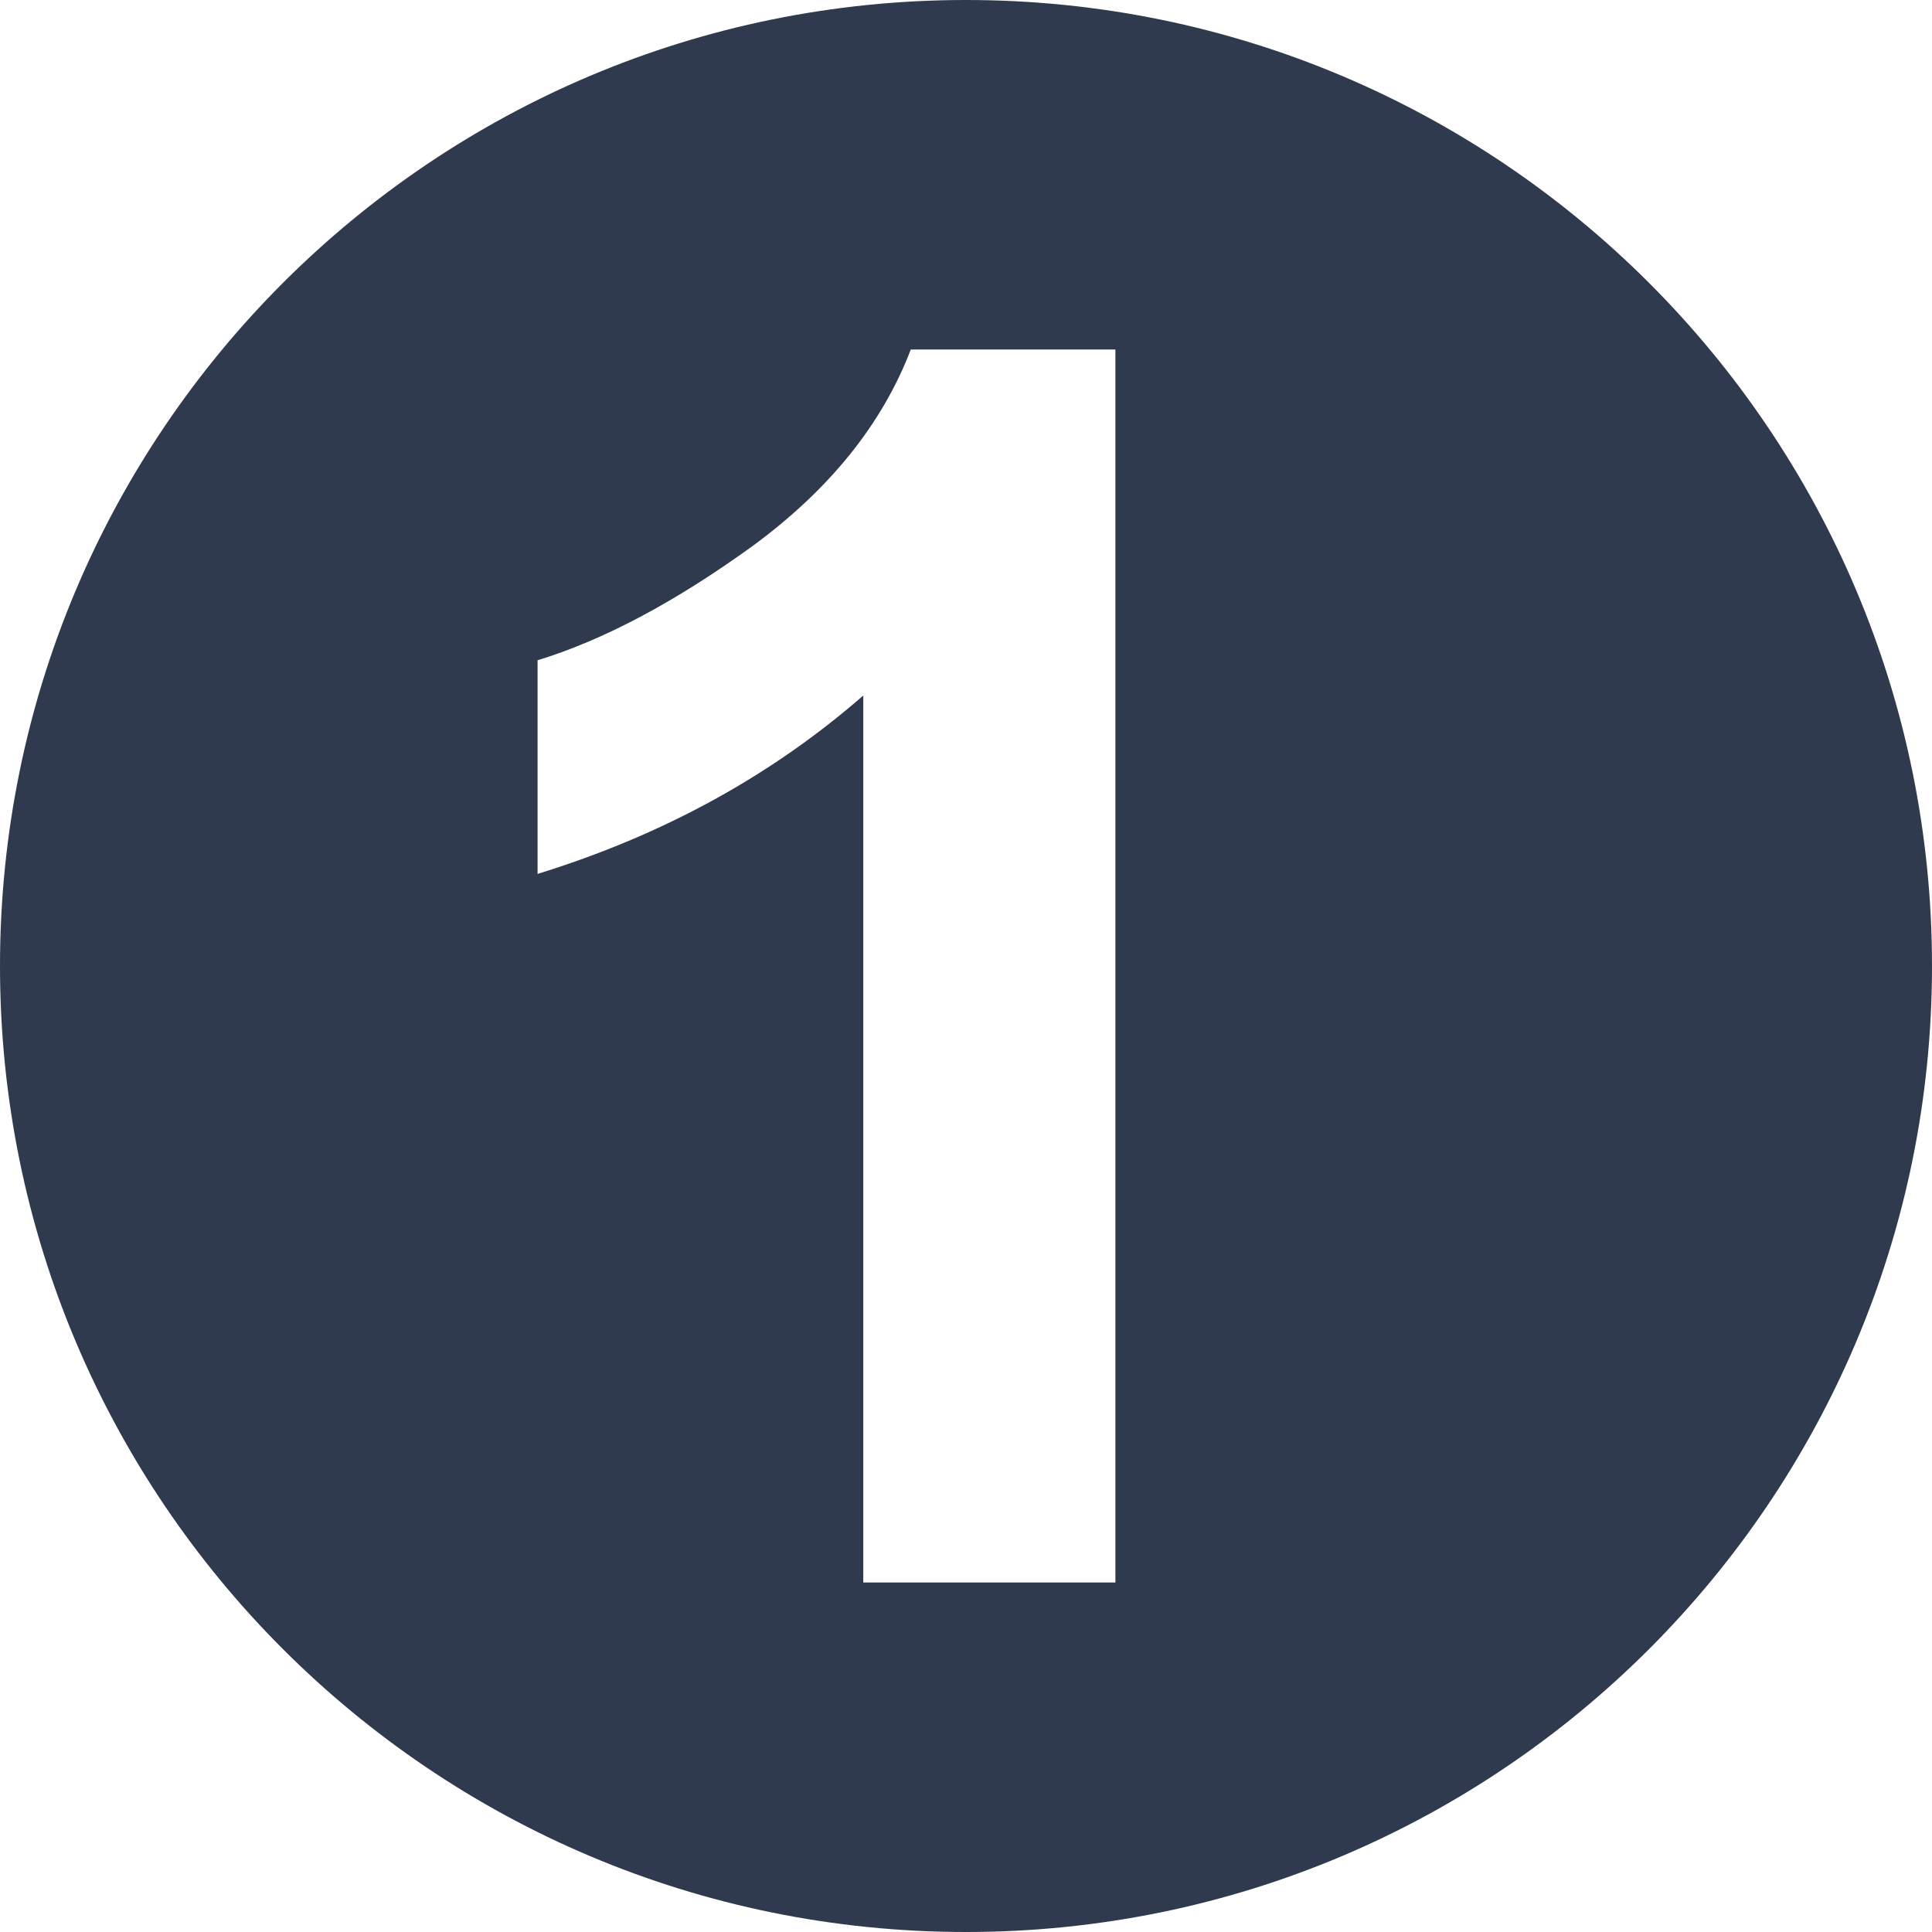 <svg width="12" height="12" viewBox="0 0 12 12" fill="none" xmlns="http://www.w3.org/2000/svg">
<path d="M6 12C9.314 12 12 9.314 12 6C12 2.686 9.314 0 6 0C2.686 0 0 2.686 0 6C0 9.314 2.686 12 6 12ZM5.362 9.829V4.32C4.79 4.819 4.116 5.188 3.339 5.428V4.101C3.748 3.976 4.192 3.74 4.671 3.394C5.15 3.043 5.479 2.636 5.657 2.171H6.928V9.829H5.362Z" fill="#2F3A4F"/>
</svg>
